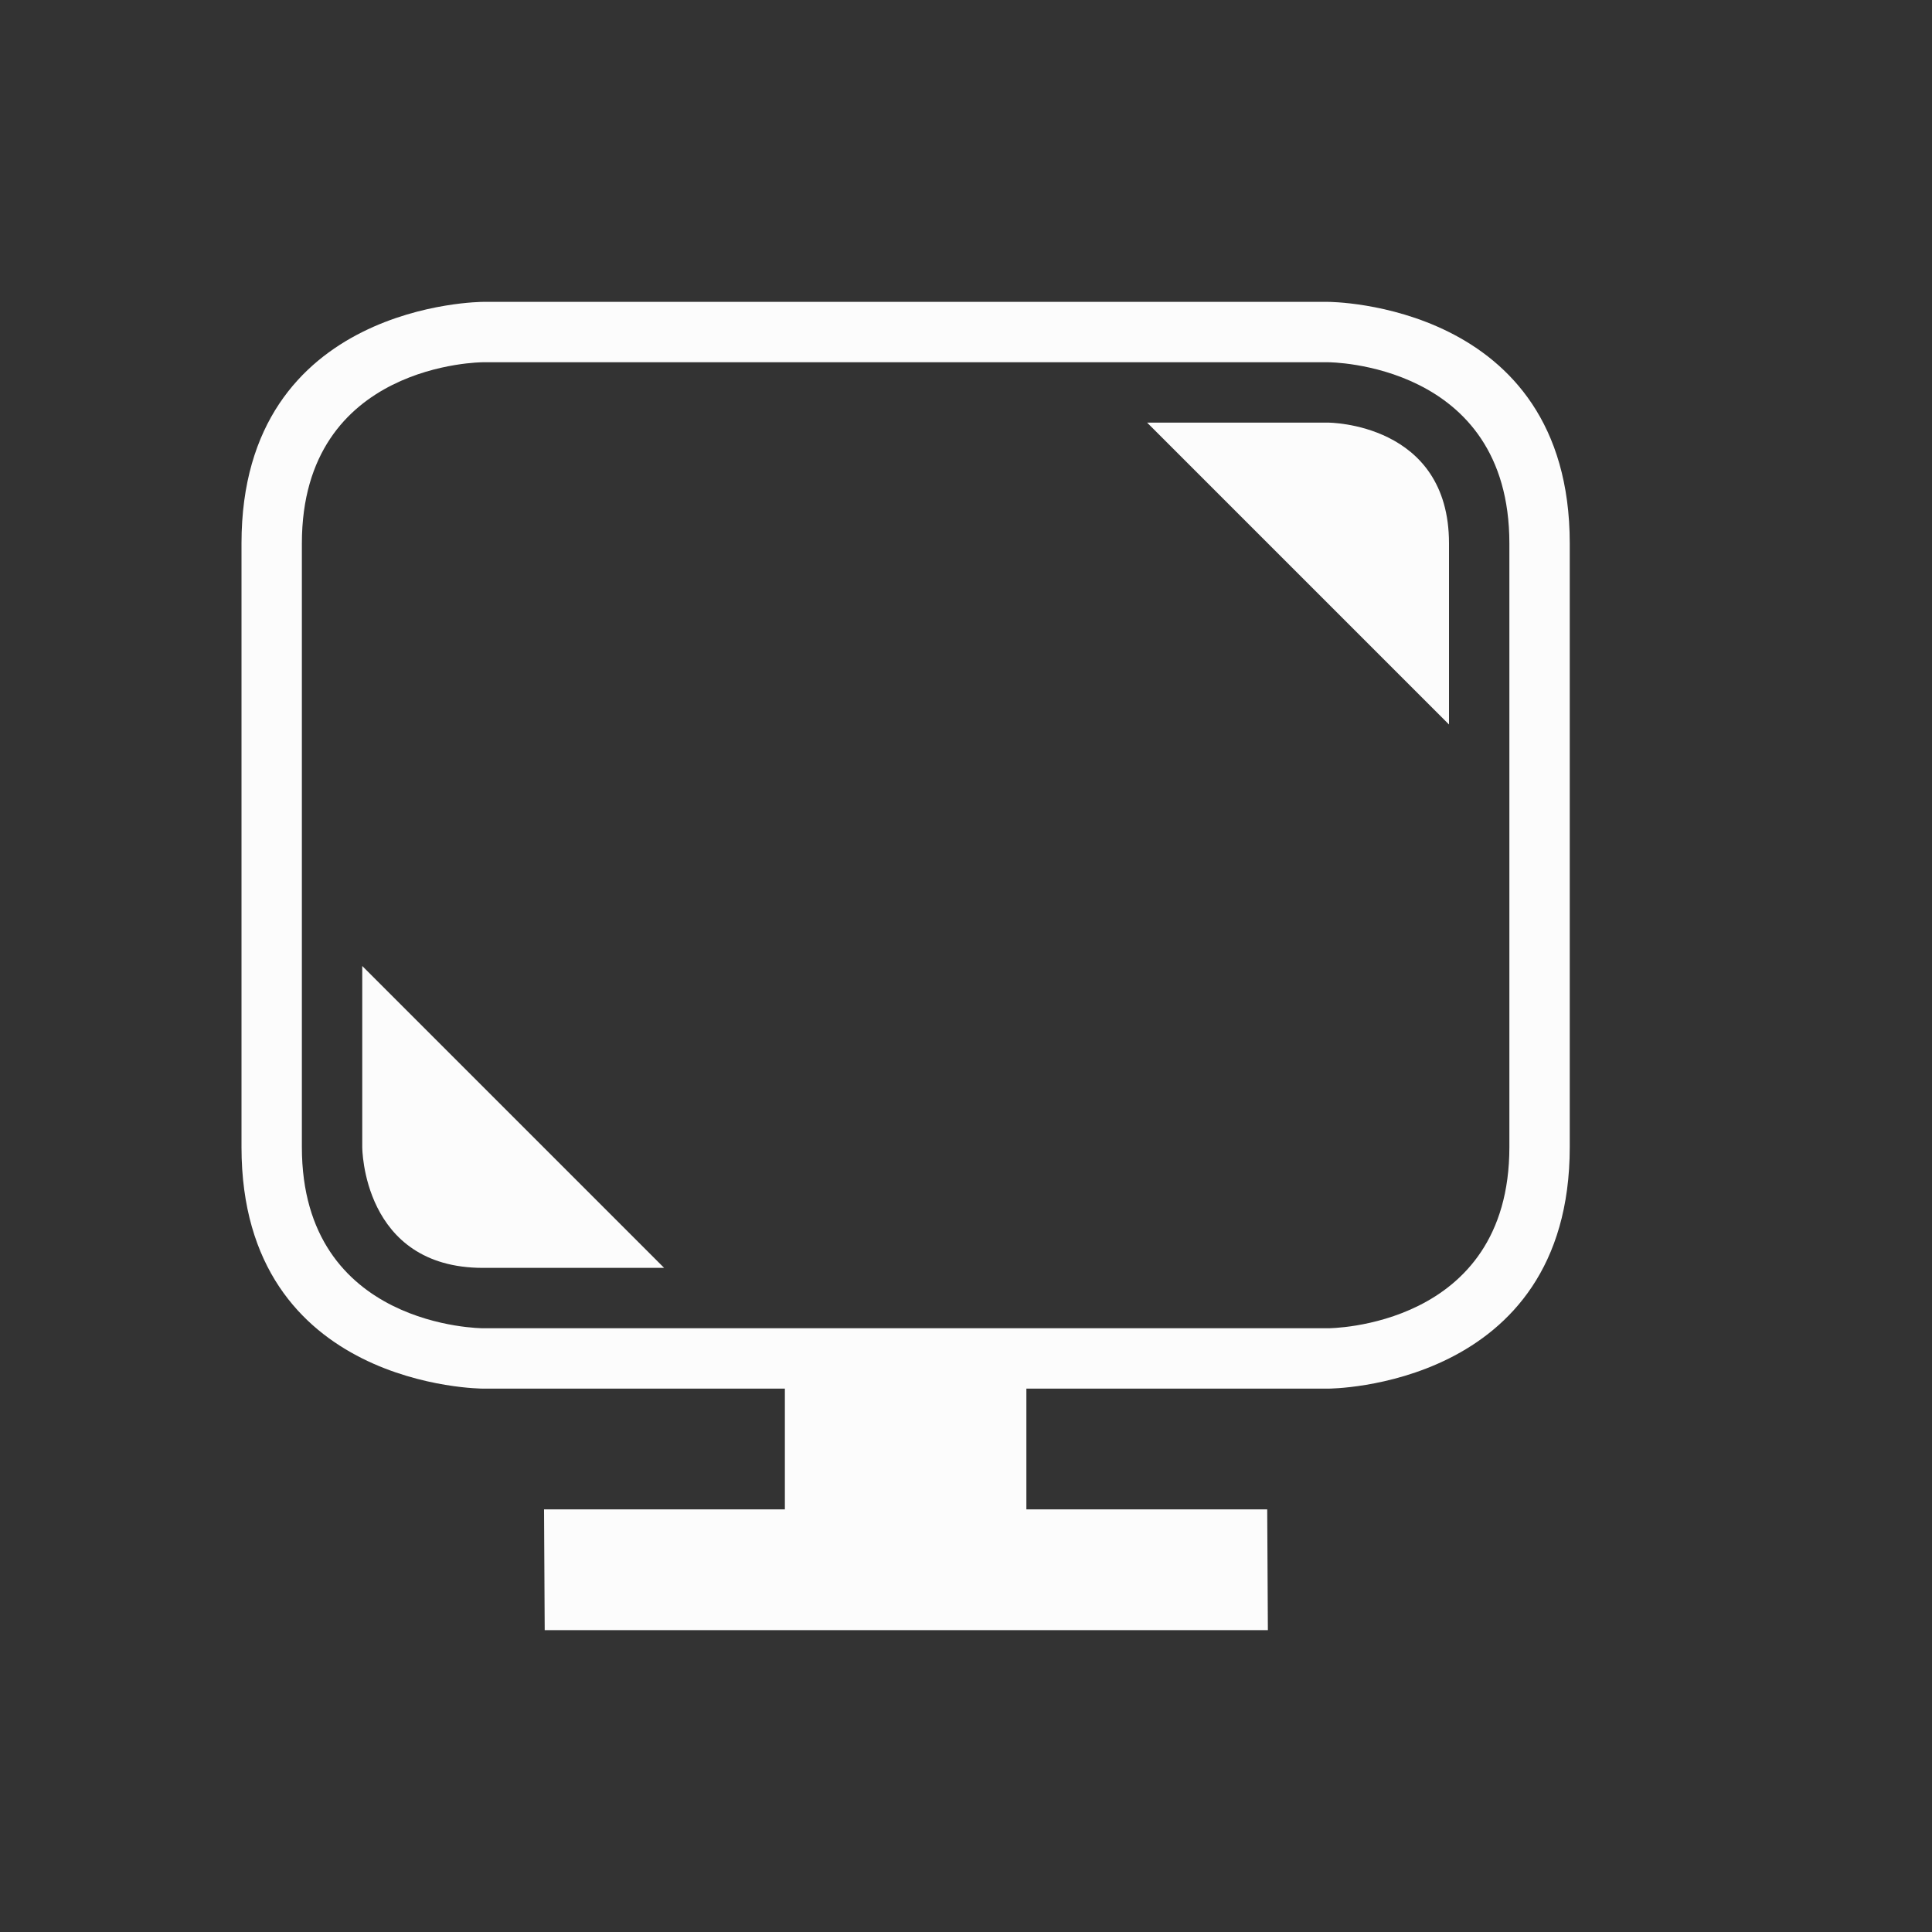 <?xml version="1.0" encoding="UTF-8"?>
<svg xmlns="http://www.w3.org/2000/svg" xmlns:xlink="http://www.w3.org/1999/xlink" xmlns:cc="http://creativecommons.org/ns#" xmlns:dc="http://purl.org/dc/elements/1.1/" xmlns:rdf="http://www.w3.org/1999/02/22-rdf-syntax-ns#" xmlns:inkscape="http://www.inkscape.org/namespaces/inkscape" xmlns:sodipodi="http://sodipodi.sourceforge.net/DTD/sodipodi-0.dtd" width="32" height="32">
    <rect width="100%" height="100%" fill="#333333" stroke="none"/>
    <style type="text/css" id="current-color-scheme">.ColorScheme-Text {
            color:#fcfcfc;
        }
        .ColorScheme-Background {
            color:#eff0f1;
        }
        .ColorScheme-ViewBackground {
            color:#fcfcfc;
        }
        .ColorScheme-ButtonFocus {
            color:#3daee9;
        }
        .ColorScheme-PositiveText {
            color:#27ae60;
        }
        .ColorScheme-NeutralText {
            color:#f67400;
        }
        .ColorScheme-NegativeText {
            color:#da4453;
        }</style>
    <g id="preferences-desktop-display-randr" transform="translate(-26,10)">
        <rect id="rect3832-6" x="26" y="-10" width="32" height="32" fill-opacity="0"/>
        <path id="rect7235-7" class="ColorScheme-Text" d="M 35.011,15 H 46.989 L 47,17 H 35.022 Z M 39,13 h 4 v 2 H 39 Z M 30,-1 c 0,4 0,6 0,10 0,4 4,4 4,4 h 14 c 0,0 4,0 4,-4 0,-4 0,-6 0,-10 0,-4 -4,-4 -4,-4 H 34 c 0,0 -4,0 -4,4 z m 1,0 c 0,-3 3,-3 3,-3 l 14,0 c 0,0 3,0 3,3 0,3 0,7 0,10 0,3 -3,3 -3,3 H 34 c 0,0 -3,0 -3,-3 0,-3 0,-7 0,-10 z" fill="currentColor"/>
        <path id="rect3018-5" class="ColorScheme-Text" d="m 32,6 5,5 c 0,0 -1,0 -3,0 -2,0 -2,-2 -2,-2 z" fill="currentColor"/>
        <path id="path3028-3" class="ColorScheme-Text" d="m 50,2 -5,-5 h 3 c 0,0 2,0 2,2 0,2 0,3 0,3 z" fill="currentColor"/>
    </g>
</svg>
